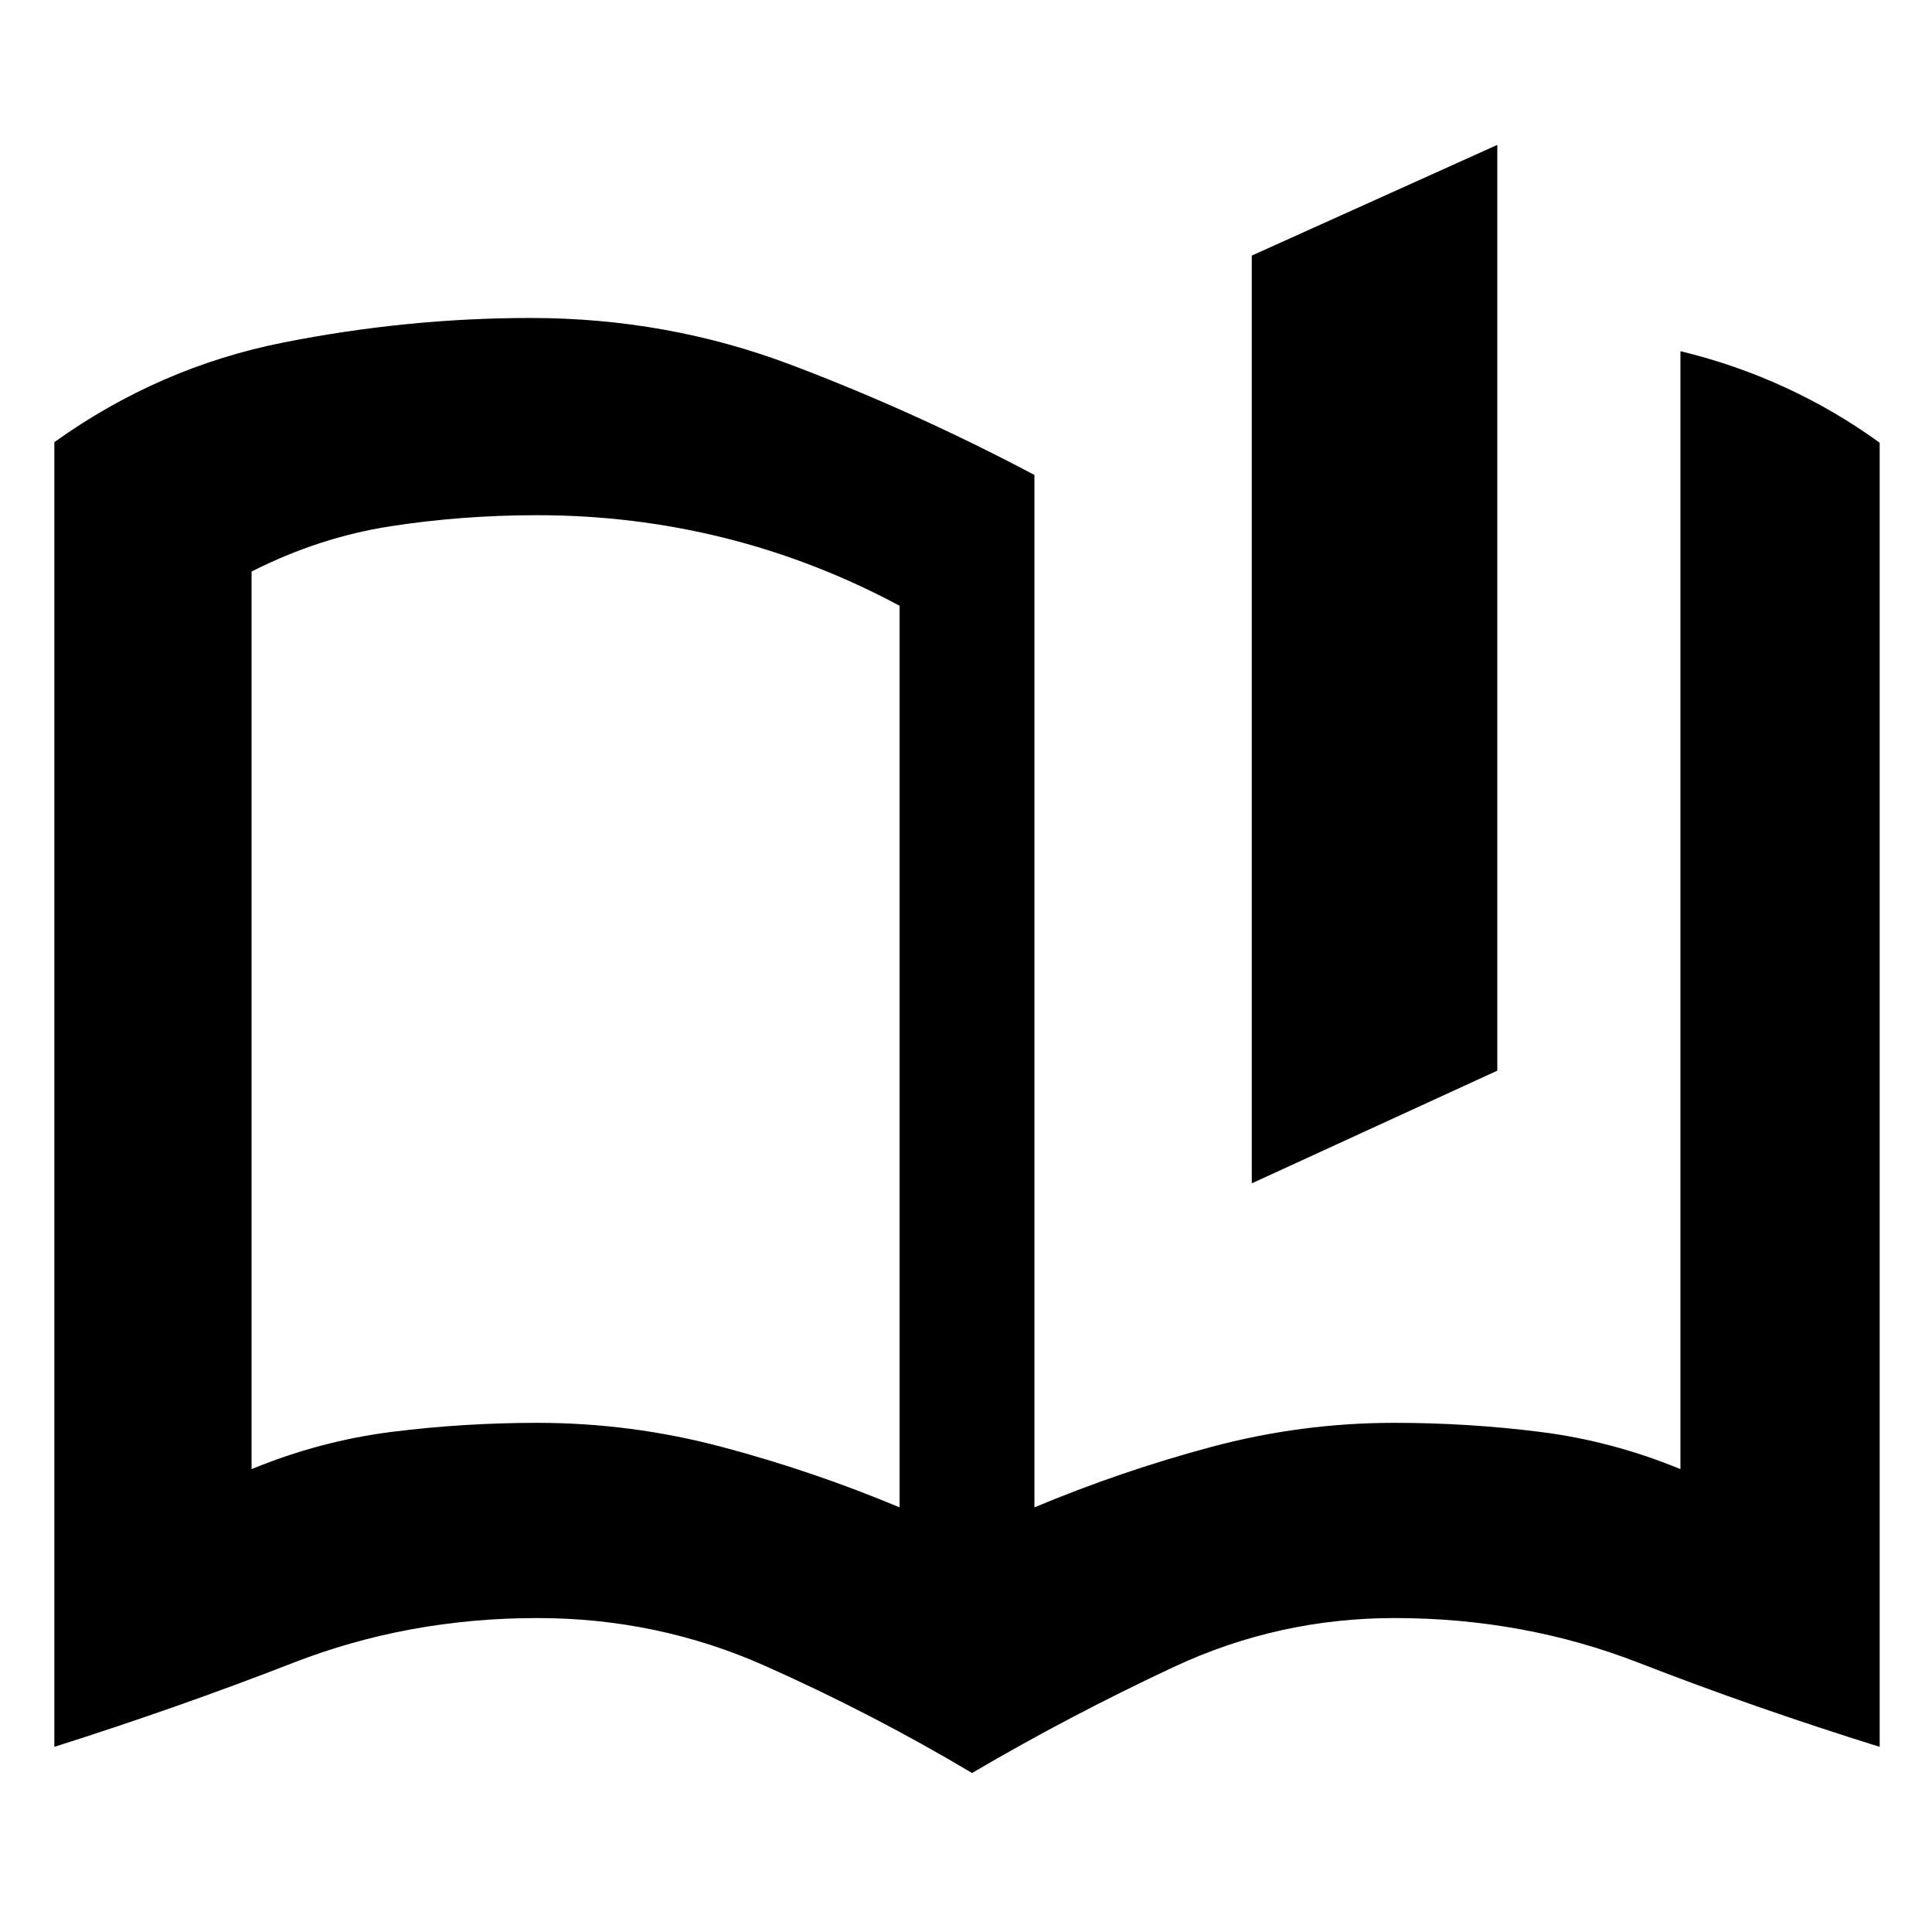 <svg xmlns="http://www.w3.org/2000/svg" height="20" viewBox="0 -960 960 960" width="20"><path d="M622-372v-461l122-55v460l-122 56ZM267-253q46.66 0 91.83 12T447-211v-448q-42-22.5-87.17-33.75Q314.65-704 267-704q-37.49 0-72.98 5.5T125-676v446q34-14 69.66-18.5T267-253Zm568 23v-555.5q27 6.5 52 18t47 27.5v648q-62.5-19.5-119.66-41.75T693-156q-57.76 0-109.63 24.25T483-79q-49.5-29.5-102.87-53.25Q326.76-156 267-156q-64.18 0-121.34 22.25T27-92v-648.3q52-37.2 113.53-49.45T263.73-802q67.74 0 129.26 23.25Q454.5-755.5 514-724v513q43-18 87.78-30t91.03-12q36.71 0 72.45 4.5T835-230ZM286-457.5Z"/></svg>